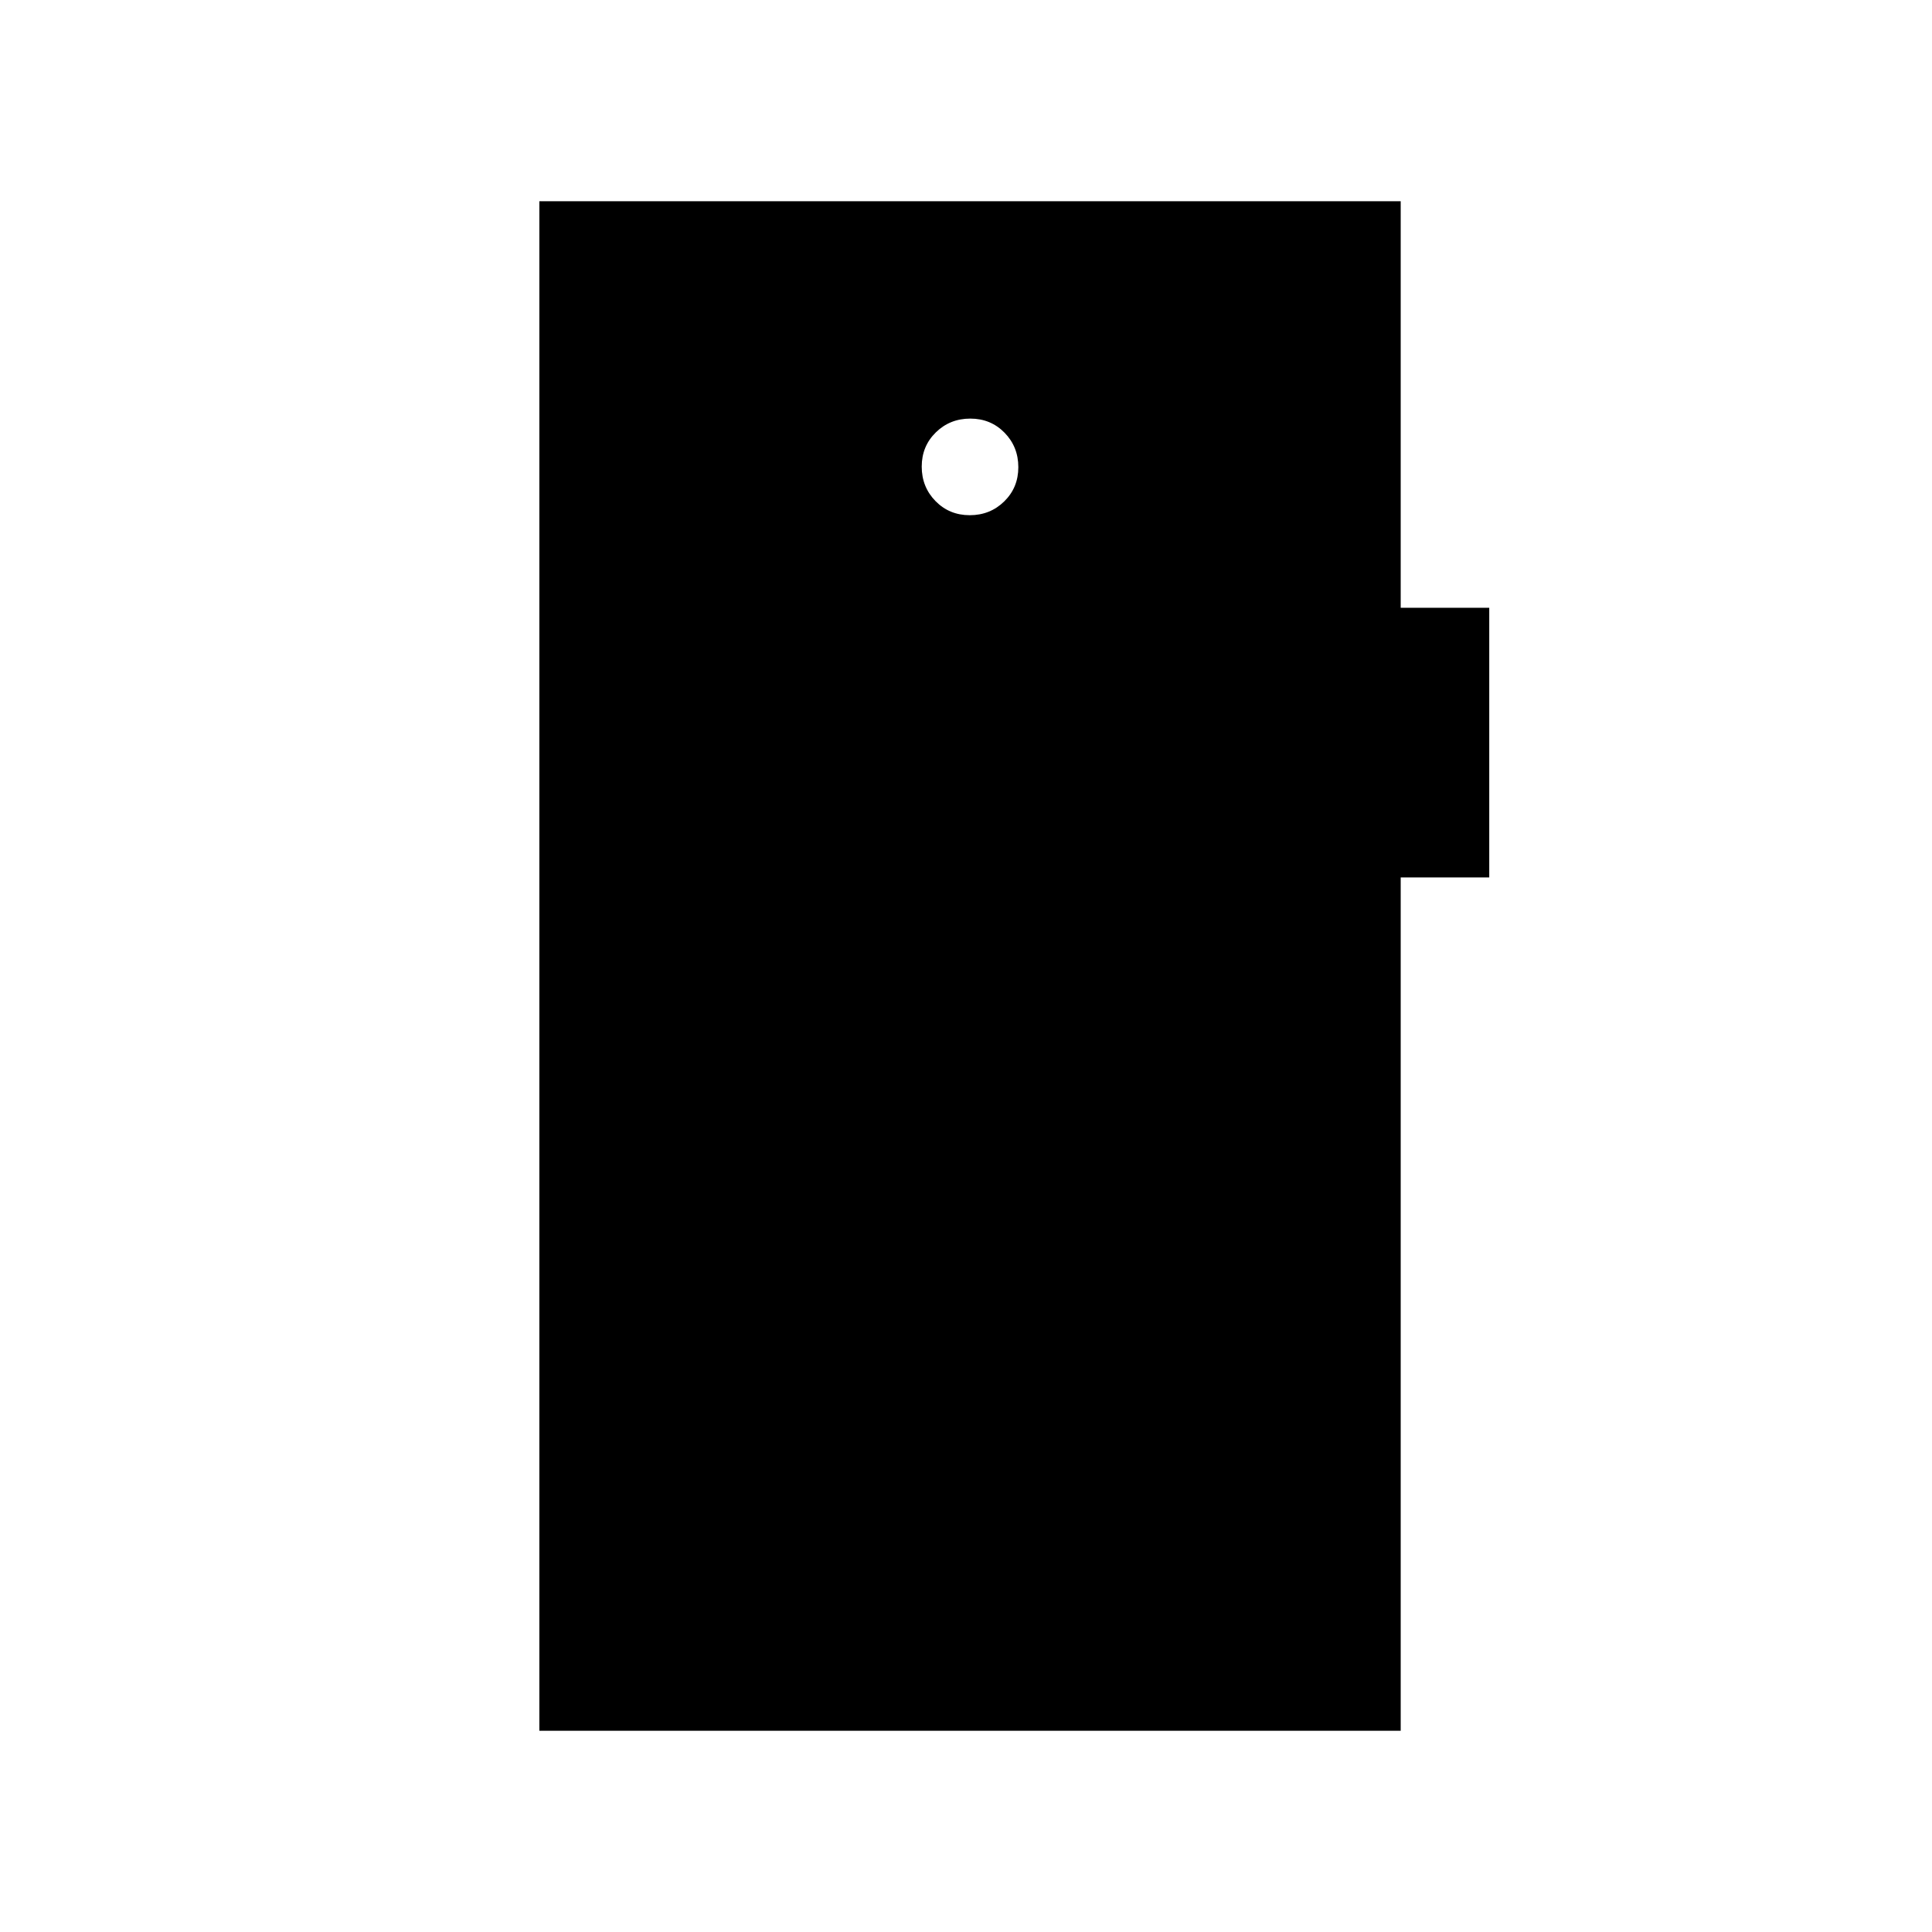 <svg xmlns="http://www.w3.org/2000/svg" height="20" viewBox="0 -960 960 960" width="20"><path d="M481.86-704q10.14 0 17.14-6.86t7-17q0-10.14-6.86-17.14t-17-7Q472-752 465-745.14t-7 17q0 10.14 6.86 17.14t17 7ZM268-100v-760h428v202h44v134h-44v424H268Z"/></svg>